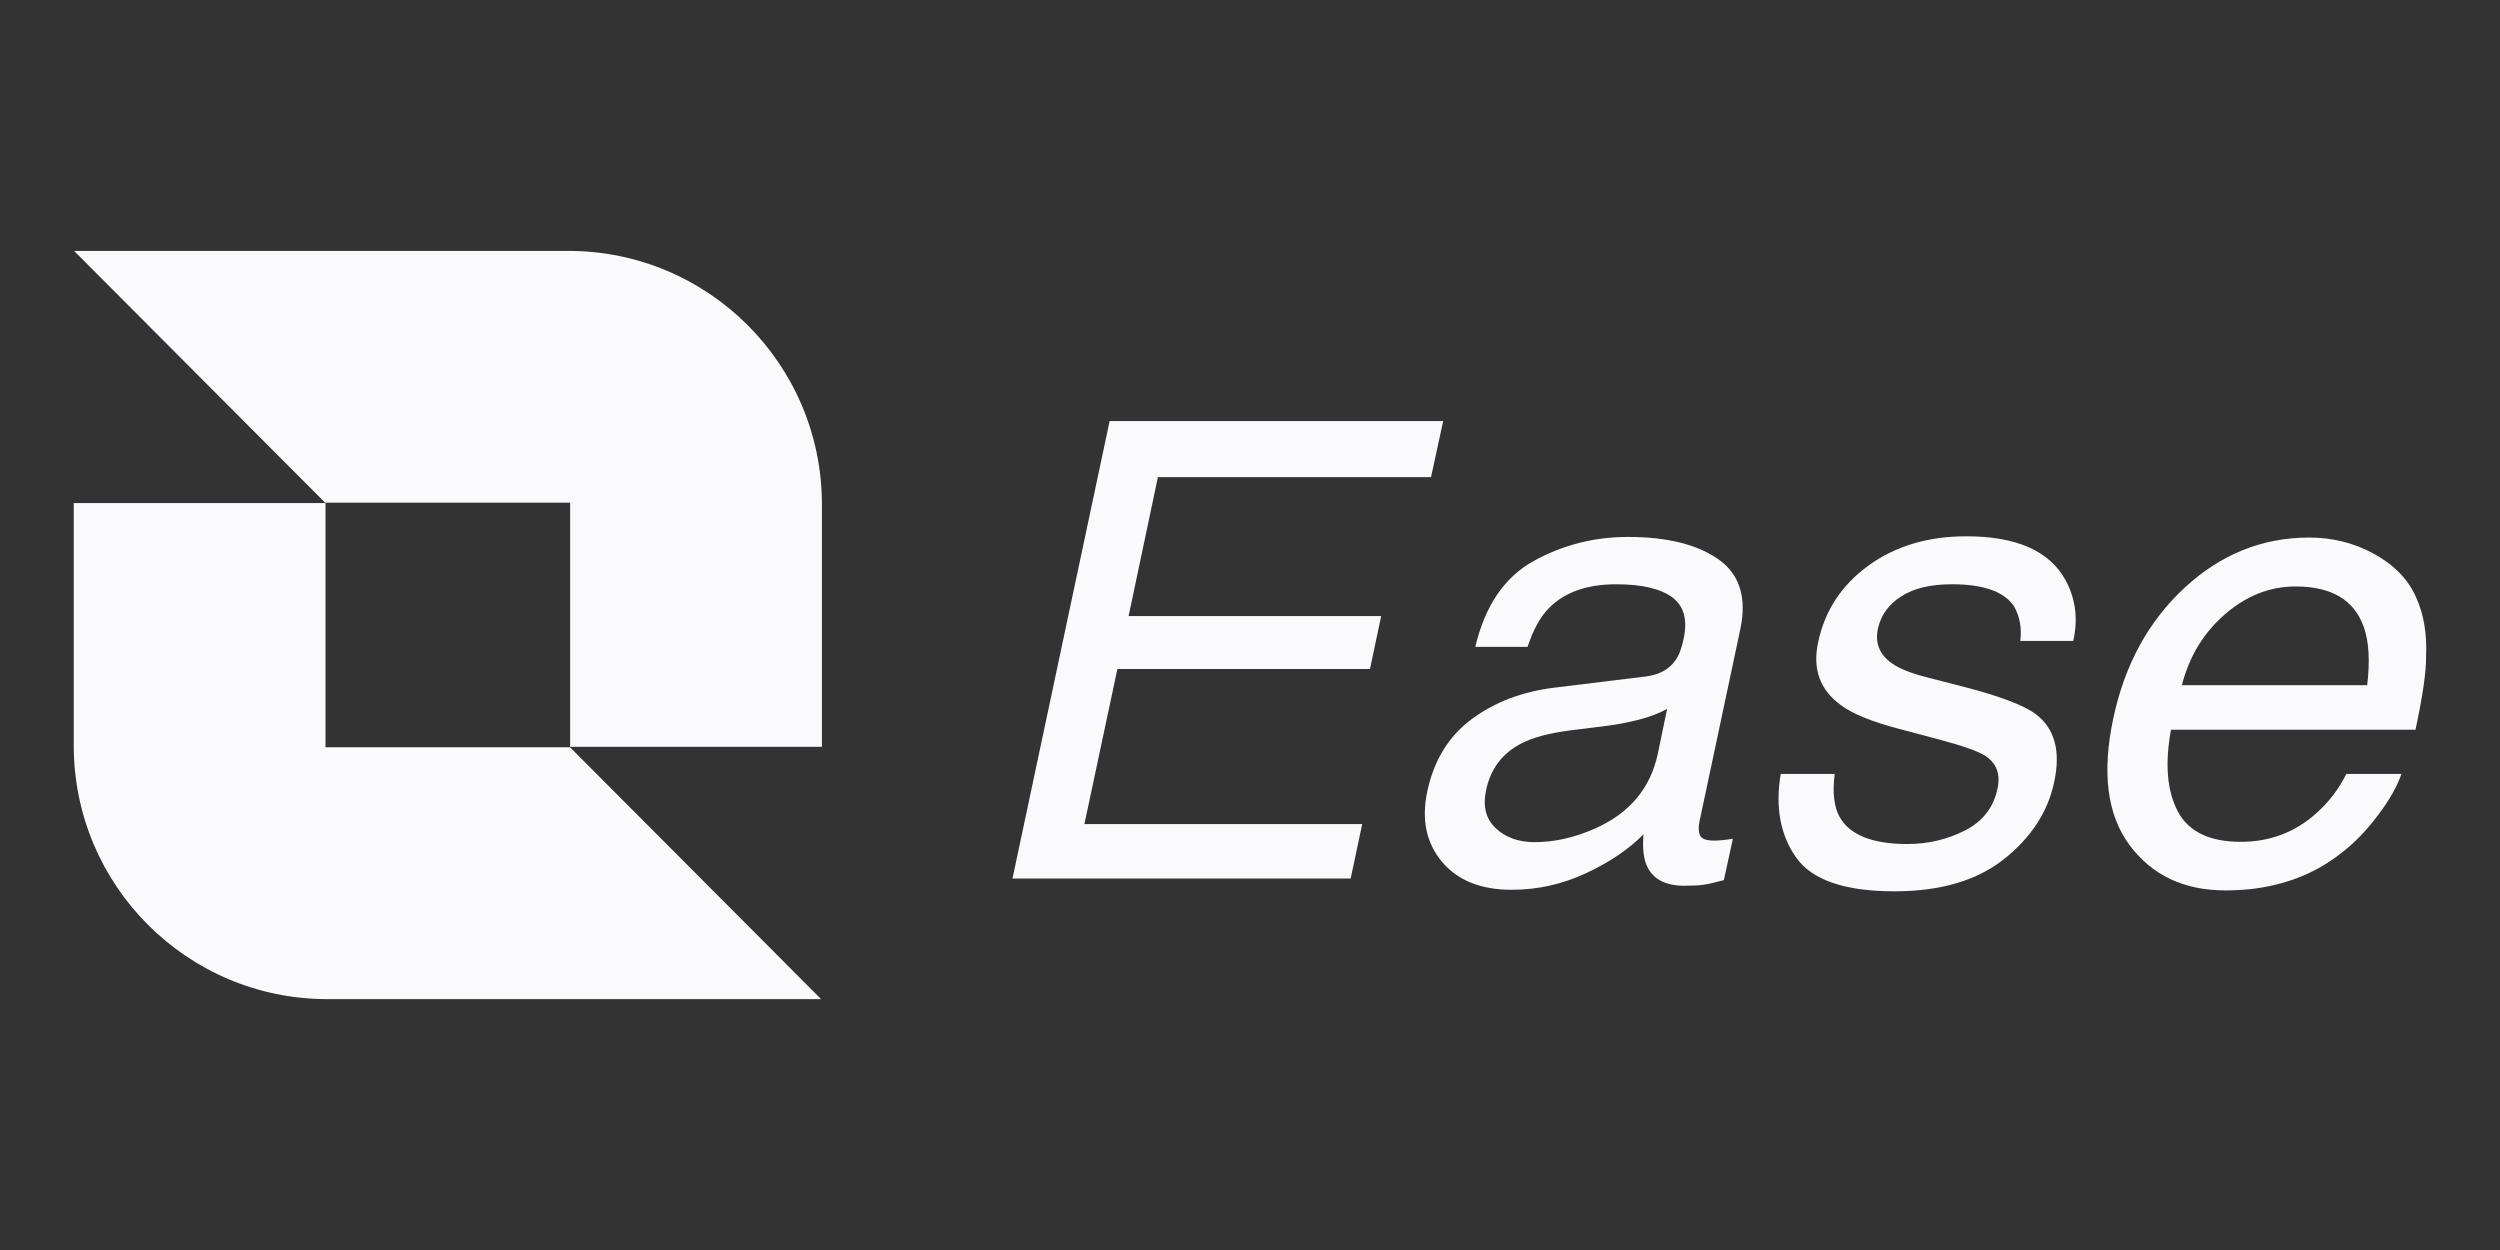 <?xml version="1.0" encoding="utf-8"?>
<!-- Generator: Adobe Illustrator 25.4.1, SVG Export Plug-In . SVG Version: 6.00 Build 0)  -->
<svg version="1.1" id="Layer_1" xmlns="http://www.w3.org/2000/svg" xmlns:xlink="http://www.w3.org/1999/xlink" x="0px" y="0px"
	 viewBox="0 0 1080 540" style="enable-background:new 0 0 1080 540;" xml:space="preserve">
<rect x="0" y="0" width="1080" height="540" fill="#333333" stroke="none"/>
<style type="text/css">
	.st0{fill:#1B1F28;}
	.st1{fill:#FAFAFC;}
</style>
<g>
	<path class="st1" d="M479.36,181.91h144.09l-5.25,24.22H500.21l-12.65,60h109.11L591.84,289H482.72l-14.26,67h120.01l-4.98,23.54
		H437.39L479.36,181.91z"/>
	<path class="st1" d="M711.04,292.23c5.74-0.72,10-3.05,12.78-7c1.52-2.15,2.69-5.25,3.5-9.28c1.79-8.25,0.13-14.24-4.98-17.96
		c-5.11-3.72-13.14-5.58-24.08-5.58c-12.65,0-22.33,3.41-29.06,10.23c-3.77,3.77-6.86,9.37-9.28,16.82h-22.6
		c4.21-17.76,12.6-30.11,25.16-37.07c12.56-6.95,26.15-10.43,40.77-10.43c16.95,0,30,3.23,39.15,9.69
		c9.15,6.46,12.29,16.5,9.42,30.14l-17.62,83.01c-0.54,2.51-0.47,4.53,0.2,6.05c0.67,1.53,2.67,2.29,5.99,2.29
		c1.08,0,2.31-0.07,3.7-0.2c1.39-0.13,2.89-0.34,4.51-0.61l-3.9,17.89c-3.95,1.08-6.93,1.75-8.95,2.02s-4.73,0.4-8.14,0.4
		c-8.34,0-13.77-2.96-16.28-8.88c-1.35-3.14-1.8-7.58-1.35-13.32c-6.37,6.46-14.67,12.06-24.89,16.82
		c-10.22,4.75-20.9,7.13-32.02,7.13c-13.37,0-23.43-4.06-30.2-12.18c-6.77-8.12-8.86-18.27-6.26-30.47
		c2.87-13.36,9.26-23.72,19.17-31.08c9.91-7.35,21.82-11.88,35.72-13.59L711.04,292.23z M663.01,363.81c8.52,0,17.22-1.97,26.1-5.92
		c14.8-6.55,23.81-17.27,27.04-32.15l4.04-19.51c-3.32,1.88-7.45,3.45-12.38,4.71c-4.93,1.26-9.69,2.15-14.26,2.69l-15.07,1.88
		c-9.06,1.17-16.06,3.01-20.99,5.52c-8.34,4.22-13.5,10.94-15.47,20.18c-1.53,7-0.16,12.51,4.1,16.55
		C650.38,361.79,656.01,363.81,663.01,363.81z"/>
	<path class="st1" d="M792.57,334.34c-0.99,8.07-0.27,14.26,2.15,18.57c4.39,7.8,14.13,11.71,29.19,11.71
		c8.97,0,17.29-1.95,24.96-5.85c7.67-3.9,12.35-9.93,14.06-18.1c1.34-6.19-0.4-10.9-5.25-14.13c-3.05-1.97-9.46-4.26-19.24-6.86
		l-18.16-4.84c-11.66-3.05-20-6.46-25.02-10.23c-9.06-6.55-12.33-15.61-9.82-27.18c2.87-13.63,10.11-24.66,21.73-33.1
		c11.61-8.43,25.72-12.65,42.31-12.65c21.7,0,36.01,6.37,42.92,19.1c4.3,8.07,5.38,16.77,3.23,26.1h-22.87
		c0.72-5.47-0.18-10.45-2.69-14.93c-4.22-6.37-13.18-9.55-26.91-9.55c-9.15,0-16.44,1.75-21.86,5.25
		c-5.43,3.5-8.77,8.12-10.02,13.86c-1.35,6.28,0.67,11.3,6.05,15.07c3.14,2.24,8.03,4.22,14.66,5.92l15.2,3.9
		c16.5,4.22,27.31,8.3,32.42,12.24c8.07,6.19,10.67,15.92,7.8,29.19c-2.69,12.83-9.89,23.9-21.59,33.23
		c-11.71,9.33-27.51,13.99-47.43,13.99c-21.44,0-35.59-4.87-42.45-14.6c-6.86-9.73-9.08-21.77-6.66-36.12H792.57z"/>
	<path class="st1" d="M1043.75,258.06c3.32,7.27,4.75,15.74,4.31,25.43c0.09,6.64-1.44,17.22-4.57,31.75H937.87
		c-2.69,14.62-1.73,26.35,2.89,35.18c4.62,8.84,13.7,13.25,27.24,13.25c12.65,0,23.59-4.17,32.83-12.51
		c5.38-4.84,9.64-10.45,12.78-16.82h23.81c-1.79,5.29-5.13,11.19-10.02,17.69c-4.89,6.5-9.98,11.82-15.27,15.94
		c-8.88,7.18-19.02,12.02-30.41,14.53c-6.19,1.43-12.96,2.15-20.32,2.15c-17.94,0-31.75-6.52-41.44-19.58s-12.02-31.32-7-54.82
		c4.93-23.14,15.2-41.93,30.81-56.37c15.61-14.44,33.54-21.66,53.82-21.66c10.22,0,19.64,2.4,28.25,7.2
		C1034.47,244.22,1040.43,250.43,1043.75,258.06z M1022.63,296c1.25-10.49,0.76-18.88-1.48-25.16
		c-4.13-11.66-13.95-17.49-29.46-17.49c-11.12,0-21.3,4.02-30.54,12.04c-9.24,8.03-15.43,18.23-18.57,30.61H1022.63z"/>
</g>
<g>
	<path class="st1" d="M246.3,322.62V217.16H140.63v105.67h105.63l108.45,108.79H141.39c-60.48,0-109.53-49.04-109.53-109.53V217.32
		h108.75L31.99,108.39h213.55c60.5,0,109.53,49.04,109.53,109.53v104.71H246.3z"/>
</g>
</svg>
